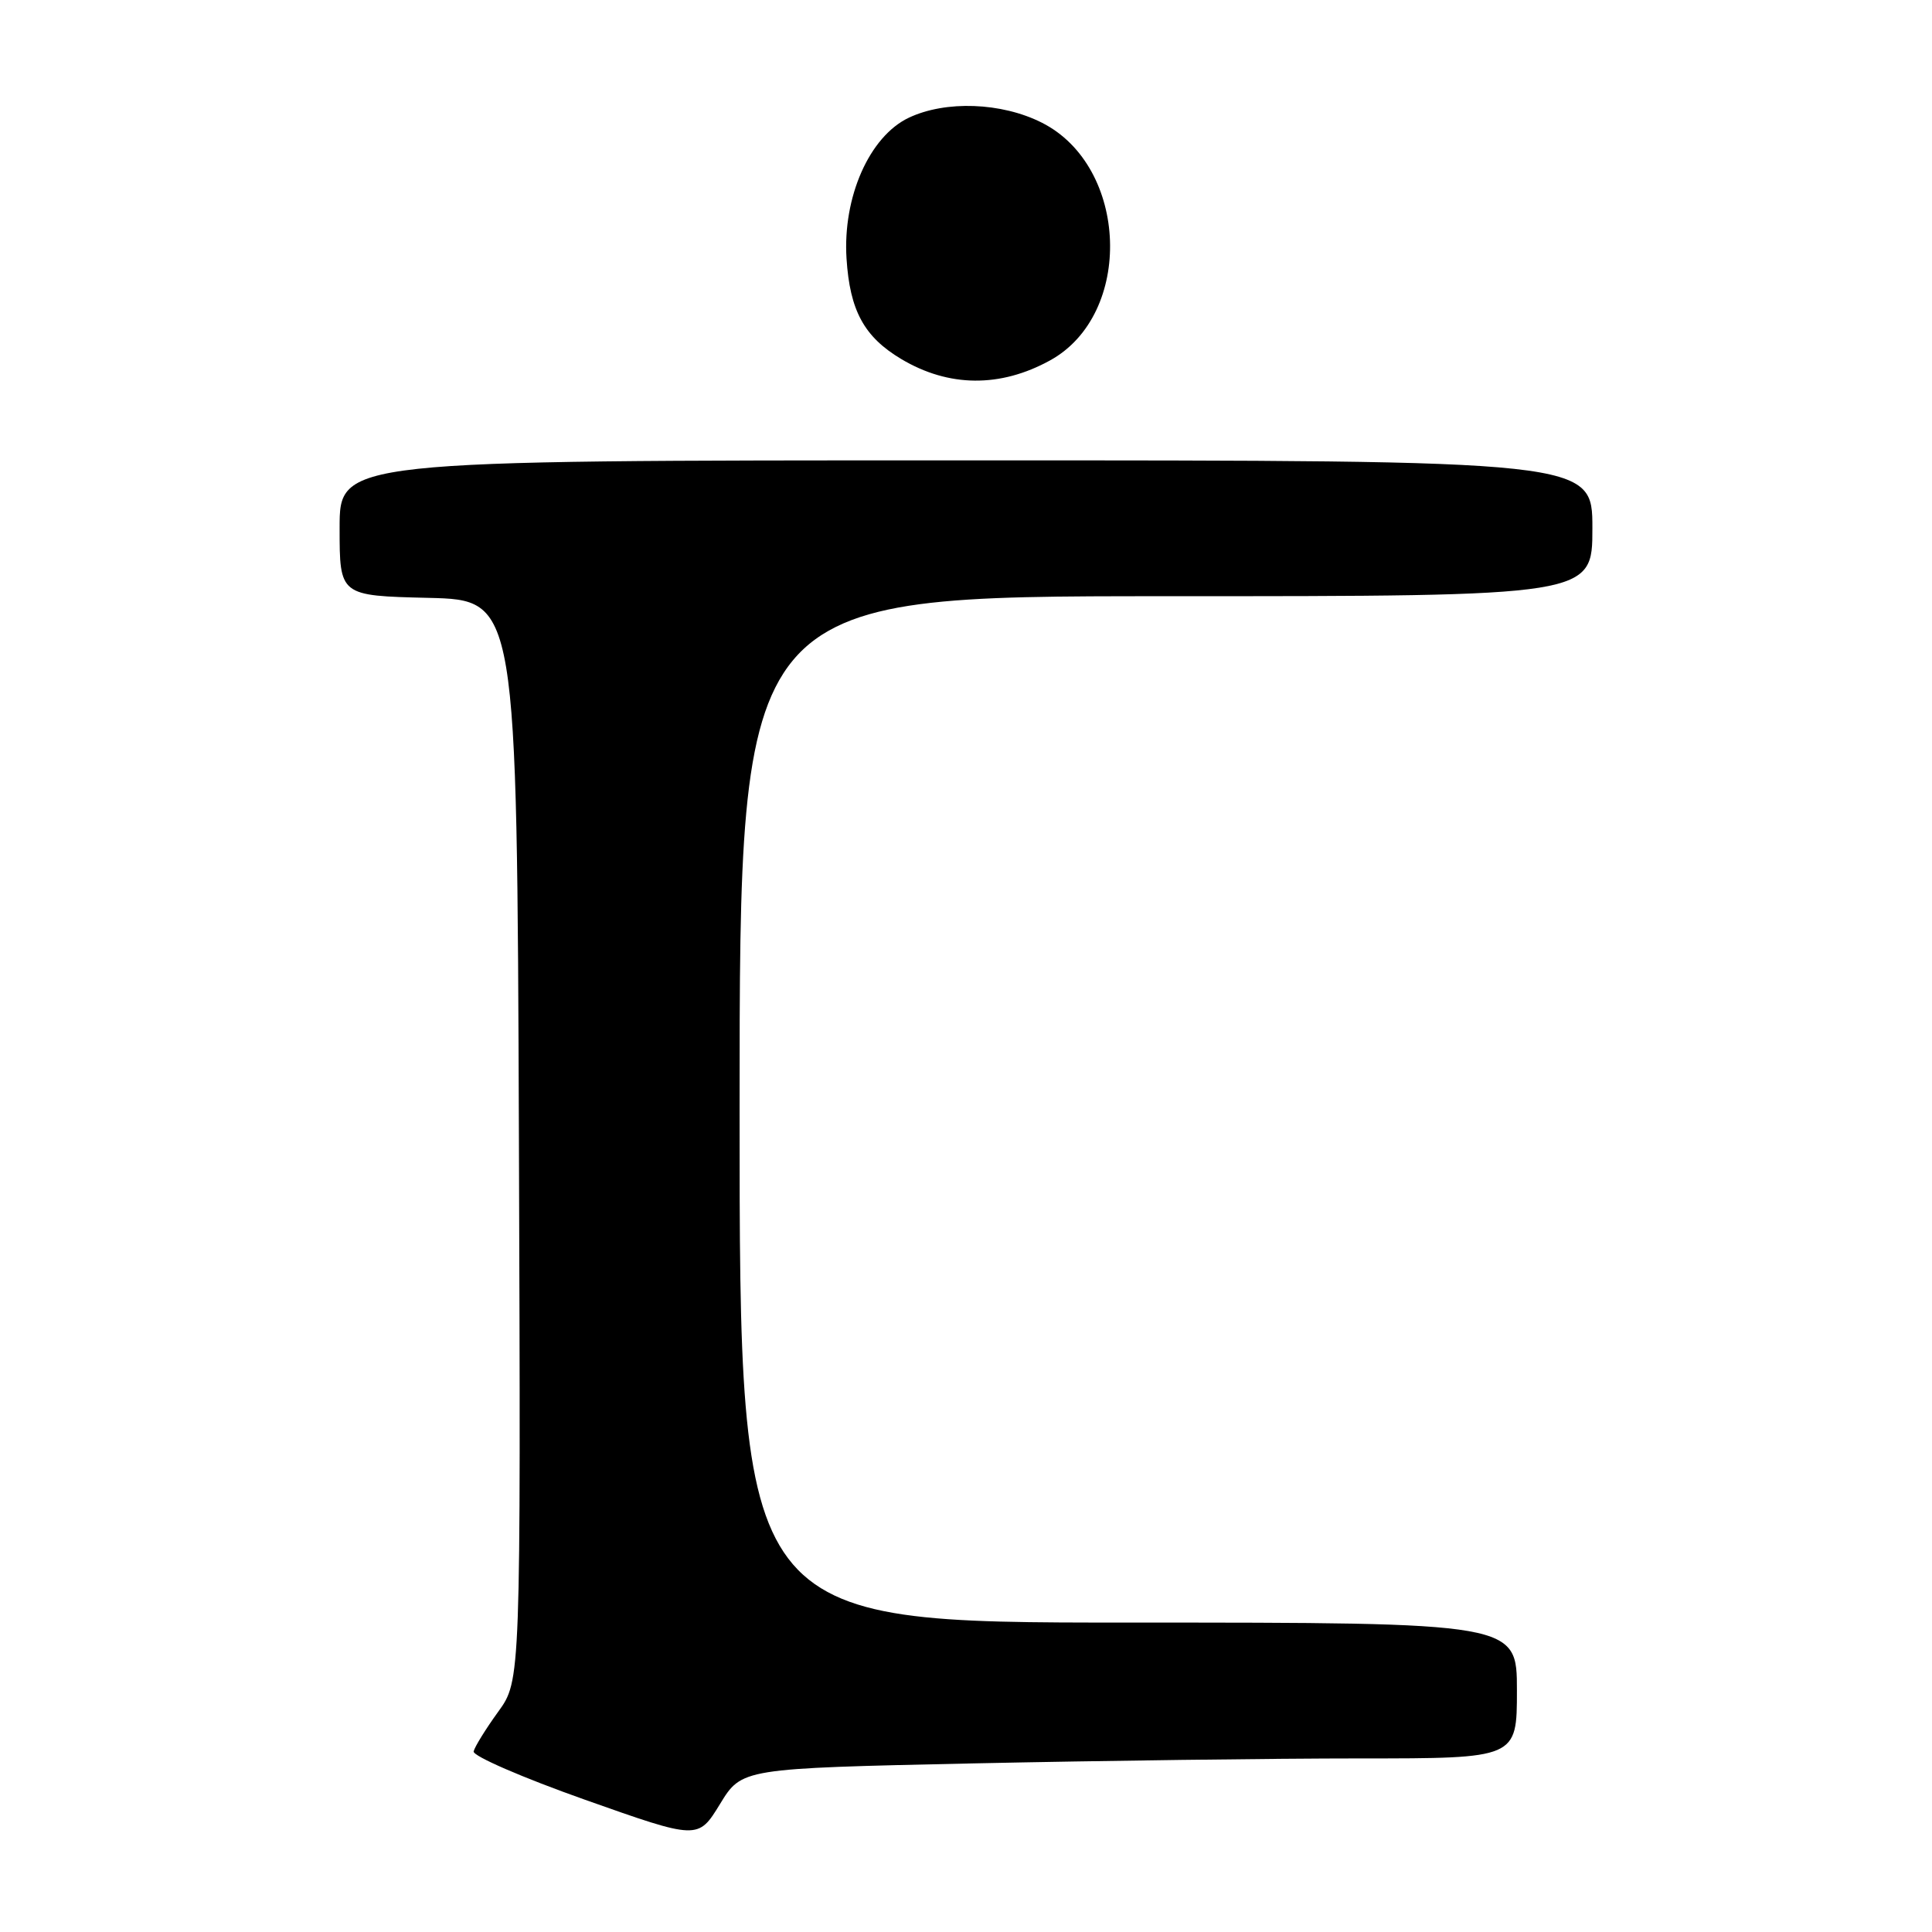 <?xml version="1.0" encoding="UTF-8" standalone="no"?>
<!DOCTYPE svg PUBLIC "-//W3C//DTD SVG 1.1//EN" "http://www.w3.org/Graphics/SVG/1.1/DTD/svg11.dtd" >
<svg xmlns="http://www.w3.org/2000/svg" xmlns:xlink="http://www.w3.org/1999/xlink" version="1.1" viewBox="0 0 256 256">
 <g >
 <path fill="currentColor"
d=" M 128.90 233.66 C 145.73 233.30 168.84 233.00 180.25 233.00 C 201.00 233.00 201.00 233.00 201.00 224.00 C 201.00 215.00 201.00 215.00 149.50 215.00 C 98.00 215.00 98.00 215.00 98.00 147.00 C 98.00 79.00 98.00 79.00 154.50 79.00 C 211.00 79.00 211.00 79.00 211.00 70.00 C 211.00 61.00 211.00 61.00 128.00 61.00 C 45.00 61.00 45.00 61.00 45.00 69.97 C 45.00 78.94 45.00 78.94 56.75 79.22 C 68.50 79.50 68.50 79.50 68.76 151.09 C 69.01 222.68 69.01 222.68 66.01 226.82 C 64.36 229.10 62.90 231.46 62.76 232.07 C 62.61 232.67 69.25 235.55 77.50 238.47 C 92.50 243.78 92.50 243.78 95.40 239.05 C 98.29 234.32 98.29 234.32 128.90 233.66 Z  M 139.13 47.76 C 150.25 41.65 149.57 22.06 138.04 16.25 C 132.71 13.56 125.30 13.29 120.42 15.60 C 115.20 18.08 111.65 26.12 112.17 34.27 C 112.61 41.16 114.50 44.64 119.43 47.58 C 125.71 51.32 132.53 51.39 139.13 47.76 Z "/>
</g>
</svg>
